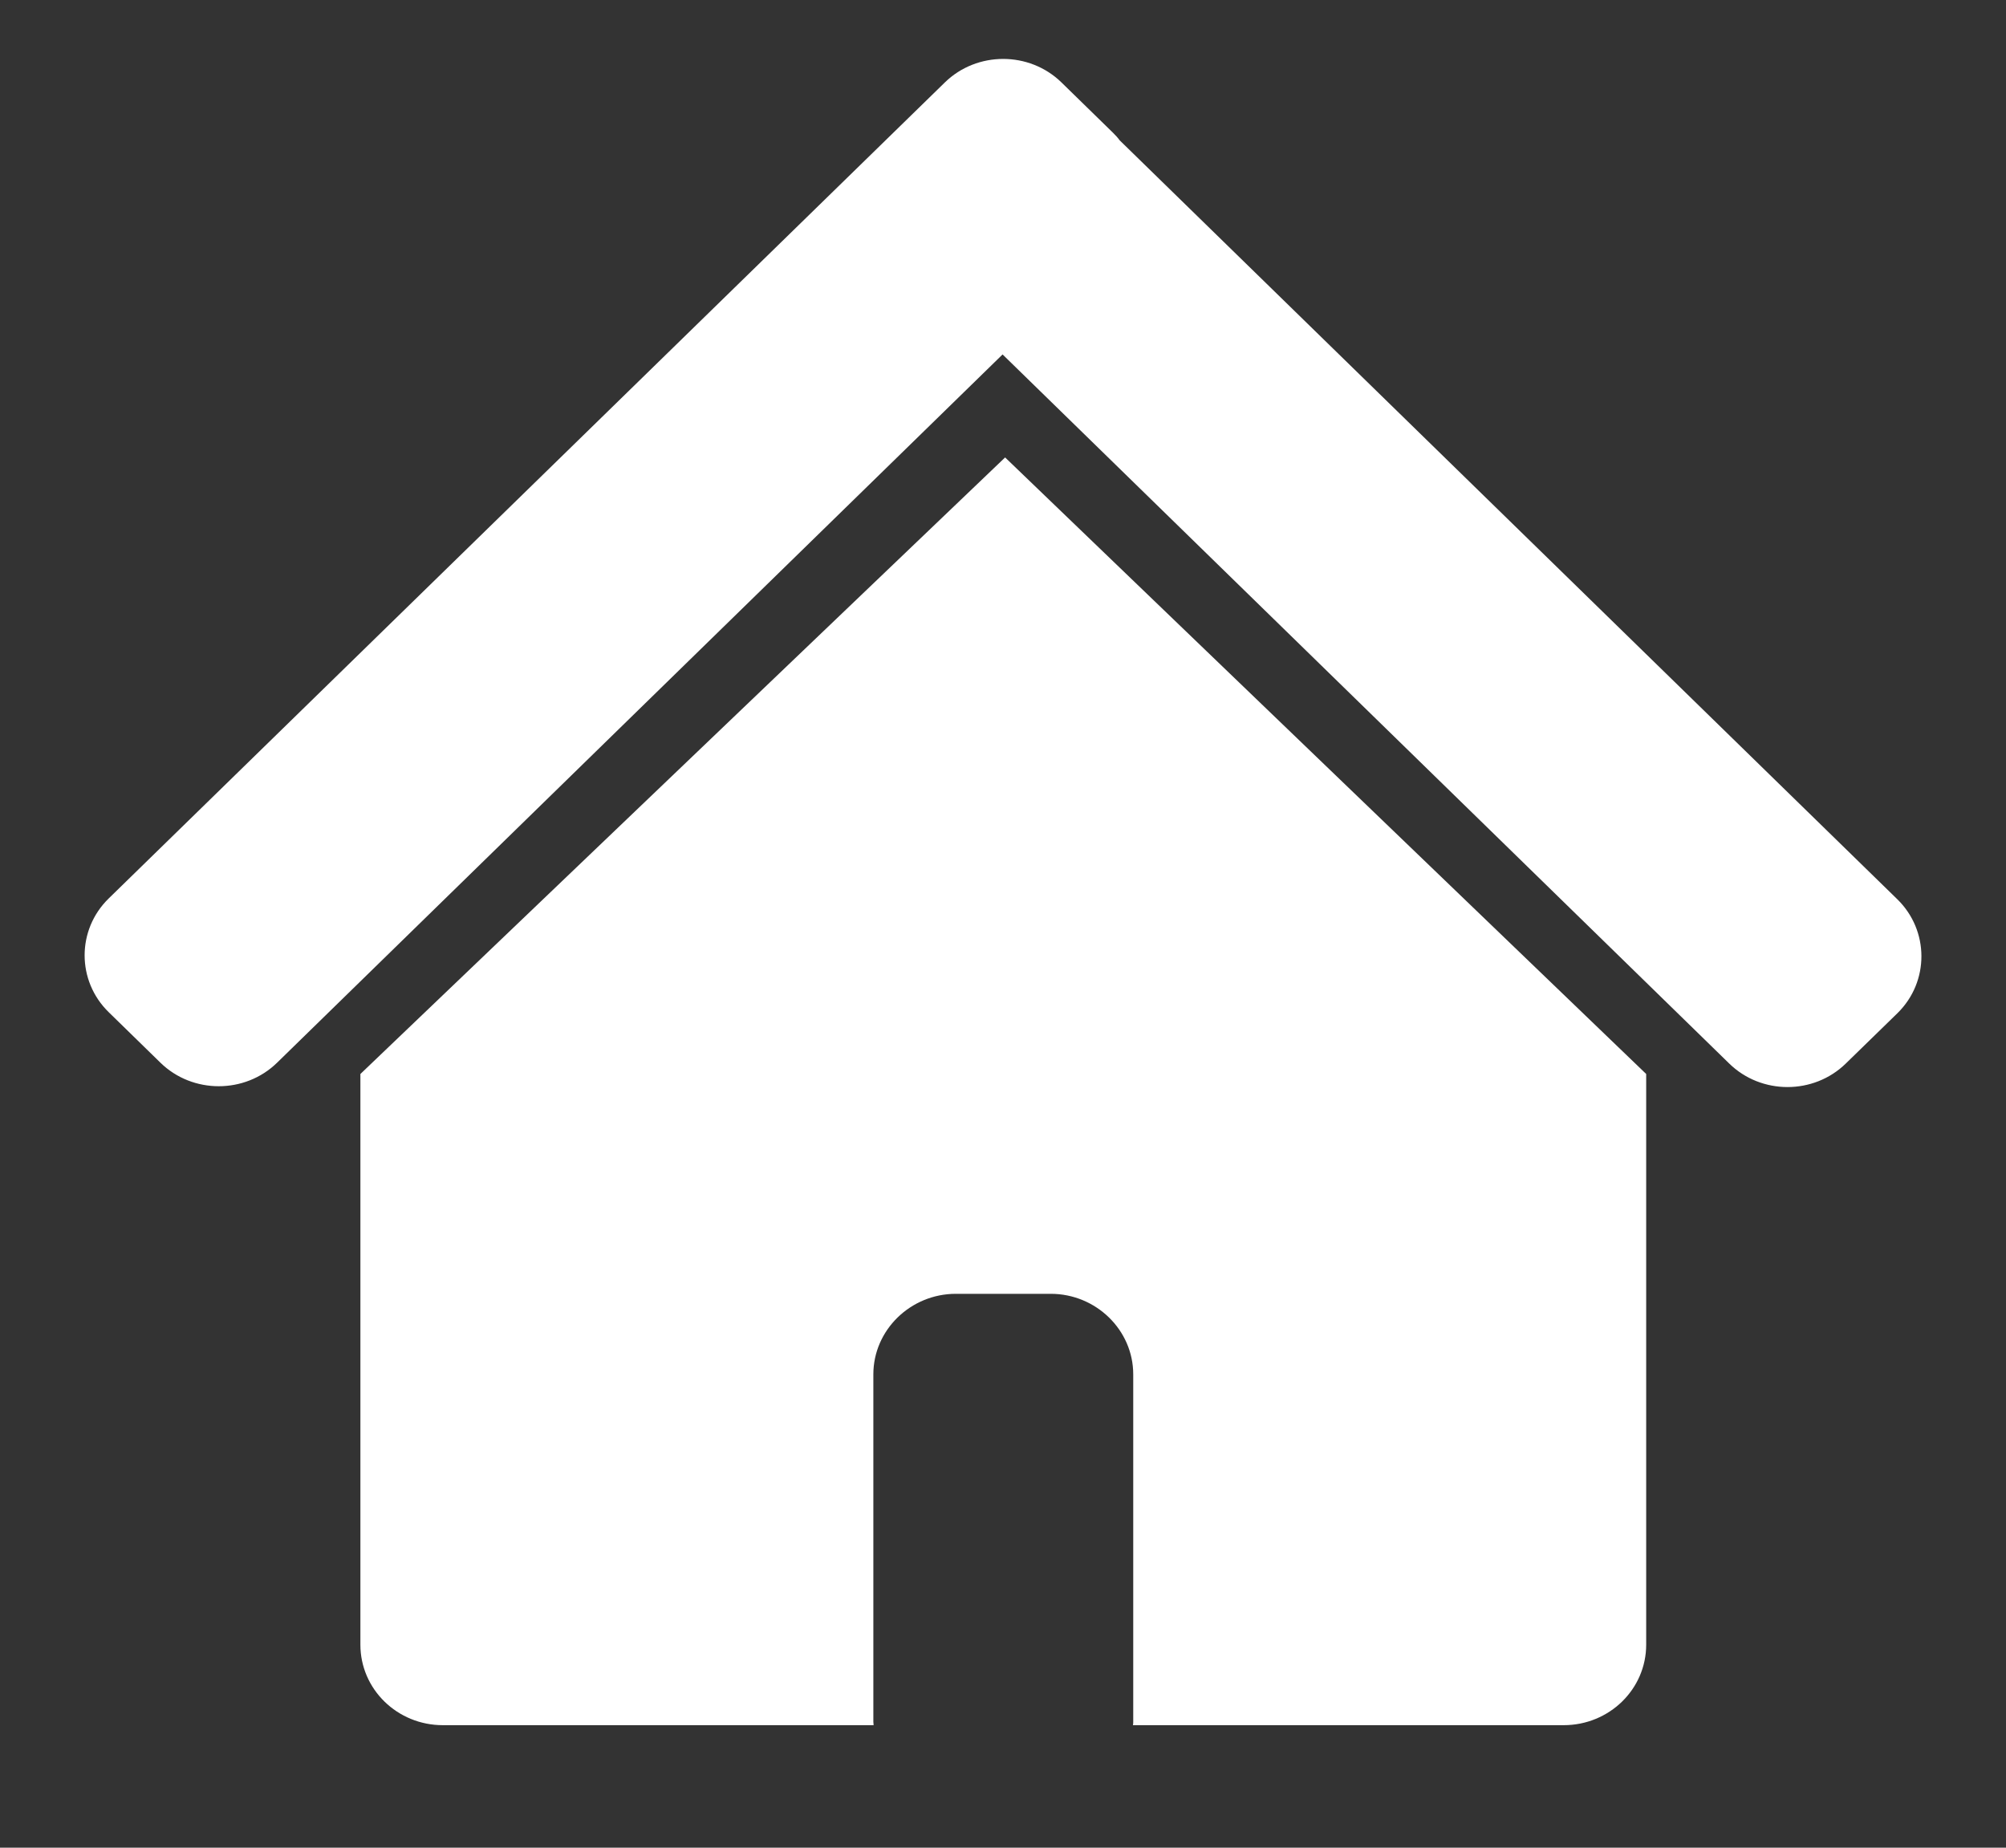 <svg width="38" height="35" viewBox="0 0 38 35" fill="none" xmlns="http://www.w3.org/2000/svg">
<rect x="0" y="0" width="38" height="35" fill="#333333" stroke="none"/>
<path d="M35.941 17.034L21.211 2.659C21.173 2.607 21.131 2.561 21.083 2.514L20.107 1.561C19.499 0.968 18.507 0.968 17.899 1.561L2.059 17.019C1.451 17.612 1.451 18.58 2.059 19.173L3.04 20.131C3.648 20.724 4.64 20.724 5.248 20.131L18.992 6.714L32.757 20.146C33.365 20.74 34.357 20.74 34.965 20.146L35.947 19.189C36.549 18.596 36.549 17.628 35.941 17.034Z" fill="white"/>
<path d="M19.04 8.665L6.827 20.344V31.154C6.827 31.997 7.525 32.679 8.389 32.679H16.549C16.549 32.658 16.544 32.637 16.544 32.616V26.033C16.544 25.195 17.248 24.508 18.107 24.508H19.904C20.763 24.508 21.467 25.195 21.467 26.033V32.616C21.467 32.637 21.467 32.658 21.461 32.679H29.621C30.485 32.679 31.184 31.997 31.184 31.154V20.344L19.04 8.665Z" fill="white"/>
</svg>
